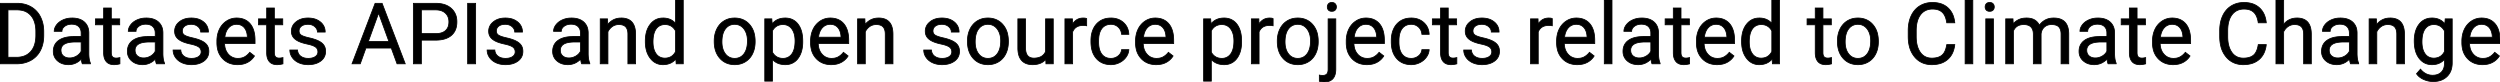 <svg width="2937.891" height="96.338" viewBox="0 0 2937.891 96.338" xmlns="http://www.w3.org/2000/svg"><g id="svgGroup" stroke-linecap="round" fill-rule="evenodd" font-size="9pt" stroke="#000" stroke-width="0.25mm" fill="#000" style="stroke:#000;stroke-width:0.25mm;fill:#000"><path d="M 2357.031 22.168 L 2365.576 22.168 L 2365.82 28.027 A 19.044 19.044 0 0 1 2379.385 21.273 A 26.654 26.654 0 0 1 2381.494 21.191 A 22.319 22.319 0 0 1 2387.169 21.863 A 13.826 13.826 0 0 1 2396.582 29.688 A 20.014 20.014 0 0 1 2403.442 23.535 Q 2407.666 21.191 2413.428 21.191 Q 2427.371 21.191 2430.318 33.035 A 29.163 29.163 0 0 1 2431.104 39.6 L 2431.104 75 L 2422.07 75 L 2422.07 40.137 A 19.793 19.793 0 0 0 2421.842 37.025 Q 2421.581 35.385 2421.019 34.076 A 8.421 8.421 0 0 0 2419.482 31.665 Q 2416.895 28.857 2410.791 28.857 A 13.838 13.838 0 0 0 2406.734 29.427 A 11.197 11.197 0 0 0 2402.441 31.86 A 11.581 11.581 0 0 0 2398.952 37.819 A 15.669 15.669 0 0 0 2398.584 39.941 L 2398.584 75 L 2389.502 75 L 2389.502 40.381 Q 2389.502 31.284 2382.473 29.368 A 16.188 16.188 0 0 0 2378.223 28.857 A 16.001 16.001 0 0 0 2373.385 29.542 Q 2368.588 31.059 2366.285 35.938 A 16.21 16.21 0 0 0 2366.064 36.426 L 2366.064 75 L 2357.031 75 L 2357.031 22.168 Z M 2287.744 52.441 L 2297.168 52.441 A 33.516 33.516 0 0 1 2295.379 60.176 A 23.323 23.323 0 0 1 2288.843 69.849 A 23.964 23.964 0 0 1 2278.359 75.097 Q 2274.735 75.949 2270.489 75.976 A 43.766 43.766 0 0 1 2270.215 75.977 A 28.37 28.37 0 0 1 2260.558 74.398 A 24.377 24.377 0 0 1 2250.024 66.943 A 30.992 30.992 0 0 1 2243.783 54.459 Q 2242.601 49.822 2242.453 44.353 A 58.464 58.464 0 0 1 2242.432 42.773 L 2242.432 35.938 A 47.233 47.233 0 0 1 2243.209 27.171 A 35.875 35.875 0 0 1 2245.972 18.506 A 28.212 28.212 0 0 1 2251.032 11 A 25.109 25.109 0 0 1 2256.006 6.958 A 26.83 26.83 0 0 1 2267.405 3.122 A 33.631 33.631 0 0 1 2271.045 2.93 A 32.911 32.911 0 0 1 2278.89 3.814 A 22.95 22.95 0 0 1 2289.209 9.253 A 24.003 24.003 0 0 1 2295.816 19.943 A 34.289 34.289 0 0 1 2297.168 26.758 L 2287.744 26.758 Q 2286.979 21.435 2285.094 17.952 A 13.588 13.588 0 0 0 2282.446 14.453 A 13.407 13.407 0 0 0 2276.832 11.374 Q 2274.754 10.787 2272.273 10.672 A 26.621 26.621 0 0 0 2271.045 10.645 A 19.477 19.477 0 0 0 2264.618 11.658 A 16.253 16.253 0 0 0 2256.958 17.285 Q 2251.855 23.926 2251.855 36.182 L 2251.855 43.066 Q 2251.855 51.672 2254.529 57.659 A 22.422 22.422 0 0 0 2256.689 61.475 A 15.335 15.335 0 0 0 2267.783 68.168 A 20.16 20.16 0 0 0 2270.215 68.311 A 27.742 27.742 0 0 0 2274.742 67.965 Q 2277.181 67.561 2279.134 66.685 A 12.836 12.836 0 0 0 2282.202 64.771 A 12.529 12.529 0 0 0 2285.035 61.204 Q 2286.852 57.904 2287.691 52.774 A 43.507 43.507 0 0 0 2287.744 52.441 Z M 2653.809 52.441 L 2663.232 52.441 A 33.516 33.516 0 0 1 2661.444 60.176 A 23.323 23.323 0 0 1 2654.907 69.849 A 23.964 23.964 0 0 1 2644.423 75.097 Q 2640.8 75.949 2636.554 75.976 A 43.766 43.766 0 0 1 2636.279 75.977 A 28.37 28.37 0 0 1 2626.623 74.398 A 24.377 24.377 0 0 1 2616.089 66.943 A 30.992 30.992 0 0 1 2609.847 54.459 Q 2608.665 49.822 2608.517 44.353 A 58.464 58.464 0 0 1 2608.496 42.773 L 2608.496 35.938 A 47.233 47.233 0 0 1 2609.274 27.171 A 35.875 35.875 0 0 1 2612.036 18.506 A 28.212 28.212 0 0 1 2617.096 11 A 25.109 25.109 0 0 1 2622.07 6.958 A 26.83 26.83 0 0 1 2633.469 3.122 A 33.631 33.631 0 0 1 2637.109 2.93 A 32.911 32.911 0 0 1 2644.955 3.814 A 22.95 22.95 0 0 1 2655.273 9.253 A 24.003 24.003 0 0 1 2661.88 19.943 A 34.289 34.289 0 0 1 2663.232 26.758 L 2653.809 26.758 Q 2653.044 21.435 2651.158 17.952 A 13.588 13.588 0 0 0 2648.511 14.453 A 13.407 13.407 0 0 0 2642.897 11.374 Q 2640.818 10.787 2638.337 10.672 A 26.621 26.621 0 0 0 2637.109 10.645 A 19.477 19.477 0 0 0 2630.683 11.658 A 16.253 16.253 0 0 0 2623.022 17.285 Q 2617.92 23.926 2617.92 36.182 L 2617.92 43.066 Q 2617.92 51.672 2620.593 57.659 A 22.422 22.422 0 0 0 2622.754 61.475 A 15.335 15.335 0 0 0 2633.848 68.168 A 20.16 20.16 0 0 0 2636.279 68.311 A 27.742 27.742 0 0 0 2640.807 67.965 Q 2643.245 67.561 2645.198 66.685 A 12.836 12.836 0 0 0 2648.267 64.771 A 12.529 12.529 0 0 0 2651.1 61.204 Q 2652.917 57.904 2653.756 52.774 A 43.507 43.507 0 0 0 2653.809 52.441 Z M 2683.643 0 L 2683.643 28.564 Q 2689.648 21.191 2699.268 21.191 A 21.166 21.166 0 0 1 2706.306 22.264 Q 2716.051 25.694 2716.162 40.088 L 2716.162 75 L 2707.129 75 L 2707.129 40.039 Q 2707.08 34.326 2704.517 31.592 Q 2702.449 29.386 2698.522 28.96 A 18.441 18.441 0 0 0 2696.533 28.857 A 13.921 13.921 0 0 0 2691.929 29.599 A 12.481 12.481 0 0 0 2688.818 31.201 A 15.915 15.915 0 0 0 2683.643 37.354 L 2683.643 75 L 2674.609 75 L 2674.609 0 L 2683.643 0 Z M 2873.047 28.027 L 2873.486 22.168 L 2881.738 22.168 L 2881.738 73.73 A 27.894 27.894 0 0 1 2880.953 80.539 A 19.315 19.315 0 0 1 2875.659 89.893 Q 2869.58 95.801 2859.326 95.801 Q 2853.613 95.801 2848.145 93.359 A 22.254 22.254 0 0 1 2843.586 90.674 A 17.364 17.364 0 0 1 2839.795 86.67 L 2844.482 81.25 A 20.991 20.991 0 0 0 2849.31 85.694 A 16.819 16.819 0 0 0 2858.691 88.428 A 18.83 18.83 0 0 0 2862.88 87.989 Q 2865.862 87.309 2868.019 85.574 A 11.523 11.523 0 0 0 2868.97 84.717 A 12.109 12.109 0 0 0 2872.048 79.243 Q 2872.656 77.005 2872.656 74.268 L 2872.656 69.727 A 17.785 17.785 0 0 1 2860.967 75.792 A 25.326 25.326 0 0 1 2857.861 75.977 Q 2848.584 75.977 2842.847 68.506 A 25.734 25.734 0 0 1 2838.589 59.839 Q 2837.572 56.299 2837.254 52.099 A 52.428 52.428 0 0 1 2837.109 48.145 A 43.443 43.443 0 0 1 2837.784 40.249 Q 2839.073 33.282 2842.822 28.491 A 18.074 18.074 0 0 1 2855.942 21.279 A 22.866 22.866 0 0 1 2857.959 21.191 A 21.899 21.899 0 0 1 2864.613 22.153 A 17.217 17.217 0 0 1 2873.047 28.027 Z M 244.922 37.695 L 235.84 37.695 Q 235.84 33.984 232.69 31.299 Q 229.541 28.613 224.756 28.613 A 18.294 18.294 0 0 0 221.751 28.845 Q 220.153 29.111 218.863 29.684 A 8.839 8.839 0 0 0 217.041 30.762 A 7.251 7.251 0 0 0 215.096 32.969 Q 214.284 34.427 214.259 36.258 A 8.552 8.552 0 0 0 214.258 36.377 A 6.531 6.531 0 0 0 214.592 38.52 A 5.329 5.329 0 0 0 216.846 41.309 A 12.15 12.15 0 0 0 218.515 42.18 Q 220.339 42.98 223.18 43.744 A 73.127 73.127 0 0 0 226.196 44.482 A 70.196 70.196 0 0 1 230.726 45.646 Q 234.468 46.751 237.158 48.096 Q 241.357 50.195 243.384 53.149 A 11.381 11.381 0 0 1 245.187 57.673 A 15.424 15.424 0 0 1 245.41 60.352 A 14.224 14.224 0 0 1 244.168 66.367 Q 242.758 69.432 239.746 71.704 Q 234.386 75.747 226.009 75.964 A 37.071 37.071 0 0 1 225.049 75.977 A 30.507 30.507 0 0 1 219.111 75.424 A 23.595 23.595 0 0 1 213.818 73.73 A 19.676 19.676 0 0 1 208.997 70.64 A 17.116 17.116 0 0 1 206.177 67.456 A 15.123 15.123 0 0 1 203.418 58.74 L 212.451 58.74 A 10.358 10.358 0 0 0 213.268 62.354 A 9.193 9.193 0 0 0 216.089 65.942 A 11.912 11.912 0 0 0 220.558 68.085 Q 222.592 68.604 225.049 68.604 A 20.695 20.695 0 0 0 228.334 68.358 Q 230.129 68.069 231.591 67.44 A 10.452 10.452 0 0 0 233.276 66.528 A 7.656 7.656 0 0 0 235.104 64.857 A 6.156 6.156 0 0 0 236.377 60.986 A 7.761 7.761 0 0 0 235.973 58.422 A 6.452 6.452 0 0 0 233.618 55.298 A 11.672 11.672 0 0 0 231.742 54.202 Q 229.644 53.2 226.366 52.36 A 59.907 59.907 0 0 0 223.999 51.807 Q 219.497 50.845 216.214 49.632 A 29.103 29.103 0 0 1 213.11 48.291 A 20.571 20.571 0 0 1 210.384 46.643 Q 208.928 45.59 207.896 44.38 A 11.305 11.305 0 0 1 207.153 43.408 A 11.071 11.071 0 0 1 205.345 38.556 A 14.346 14.346 0 0 1 205.225 36.67 A 13.405 13.405 0 0 1 209.659 26.617 A 18.819 18.819 0 0 1 210.718 25.684 Q 216.211 21.191 224.756 21.191 A 28.433 28.433 0 0 1 231.017 21.844 A 19.527 19.527 0 0 1 239.331 25.83 A 15.379 15.379 0 0 1 243.524 31.116 A 15.243 15.243 0 0 1 244.922 37.695 Z M 382.129 37.695 L 373.047 37.695 Q 373.047 33.984 369.897 31.299 Q 366.748 28.613 361.963 28.613 A 18.294 18.294 0 0 0 358.958 28.845 Q 357.36 29.111 356.07 29.684 A 8.839 8.839 0 0 0 354.248 30.762 A 7.251 7.251 0 0 0 352.303 32.969 Q 351.491 34.427 351.466 36.258 A 8.552 8.552 0 0 0 351.465 36.377 A 6.531 6.531 0 0 0 351.799 38.52 A 5.329 5.329 0 0 0 354.053 41.309 A 12.15 12.15 0 0 0 355.722 42.18 Q 357.546 42.98 360.387 43.744 A 73.127 73.127 0 0 0 363.403 44.482 A 70.196 70.196 0 0 1 367.933 45.646 Q 371.675 46.751 374.365 48.096 Q 378.564 50.195 380.591 53.149 A 11.381 11.381 0 0 1 382.394 57.673 A 15.424 15.424 0 0 1 382.617 60.352 A 14.224 14.224 0 0 1 381.375 66.367 Q 379.965 69.432 376.953 71.704 Q 371.593 75.747 363.217 75.964 A 37.071 37.071 0 0 1 362.256 75.977 A 30.507 30.507 0 0 1 356.318 75.424 A 23.595 23.595 0 0 1 351.025 73.73 A 19.676 19.676 0 0 1 346.204 70.64 A 17.116 17.116 0 0 1 343.384 67.456 A 15.123 15.123 0 0 1 340.625 58.74 L 349.658 58.74 A 10.358 10.358 0 0 0 350.475 62.354 A 9.193 9.193 0 0 0 353.296 65.942 A 11.912 11.912 0 0 0 357.765 68.085 Q 359.799 68.604 362.256 68.604 A 20.695 20.695 0 0 0 365.541 68.358 Q 367.336 68.069 368.798 67.44 A 10.452 10.452 0 0 0 370.483 66.528 A 7.656 7.656 0 0 0 372.312 64.857 A 6.156 6.156 0 0 0 373.584 60.986 A 7.761 7.761 0 0 0 373.18 58.422 A 6.452 6.452 0 0 0 370.825 55.298 A 11.672 11.672 0 0 0 368.949 54.202 Q 366.851 53.2 363.573 52.36 A 59.907 59.907 0 0 0 361.206 51.807 Q 356.704 50.845 353.421 49.632 A 29.103 29.103 0 0 1 350.317 48.291 A 20.571 20.571 0 0 1 347.591 46.643 Q 346.135 45.59 345.103 44.38 A 11.305 11.305 0 0 1 344.36 43.408 A 11.071 11.071 0 0 1 342.552 38.556 A 14.346 14.346 0 0 1 342.432 36.67 A 13.405 13.405 0 0 1 346.866 26.617 A 18.819 18.819 0 0 1 347.925 25.684 Q 353.418 21.191 361.963 21.191 A 28.433 28.433 0 0 1 368.224 21.844 A 19.527 19.527 0 0 1 376.538 25.83 A 15.379 15.379 0 0 1 380.731 31.116 A 15.243 15.243 0 0 1 382.129 37.695 Z M 613.965 37.695 L 604.883 37.695 Q 604.883 33.984 601.733 31.299 Q 598.584 28.613 593.799 28.613 A 18.294 18.294 0 0 0 590.794 28.845 Q 589.196 29.111 587.906 29.684 A 8.839 8.839 0 0 0 586.084 30.762 A 7.251 7.251 0 0 0 584.139 32.969 Q 583.327 34.427 583.302 36.258 A 8.552 8.552 0 0 0 583.301 36.377 A 6.531 6.531 0 0 0 583.635 38.52 A 5.329 5.329 0 0 0 585.889 41.309 A 12.15 12.15 0 0 0 587.558 42.18 Q 589.382 42.98 592.222 43.744 A 73.127 73.127 0 0 0 595.239 44.482 A 70.196 70.196 0 0 1 599.769 45.646 Q 603.511 46.751 606.201 48.096 Q 610.4 50.195 612.427 53.149 A 11.381 11.381 0 0 1 614.23 57.673 A 15.424 15.424 0 0 1 614.453 60.352 A 14.224 14.224 0 0 1 613.211 66.367 Q 611.801 69.432 608.789 71.704 Q 603.429 75.747 595.052 75.964 A 37.071 37.071 0 0 1 594.092 75.977 A 30.507 30.507 0 0 1 588.154 75.424 A 23.595 23.595 0 0 1 582.861 73.73 A 19.676 19.676 0 0 1 578.04 70.64 A 17.116 17.116 0 0 1 575.22 67.456 A 15.123 15.123 0 0 1 572.461 58.74 L 581.494 58.74 A 10.358 10.358 0 0 0 582.311 62.354 A 9.193 9.193 0 0 0 585.132 65.942 A 11.912 11.912 0 0 0 589.601 68.085 Q 591.635 68.604 594.092 68.604 A 20.695 20.695 0 0 0 597.377 68.358 Q 599.172 68.069 600.634 67.44 A 10.452 10.452 0 0 0 602.319 66.528 A 7.656 7.656 0 0 0 604.147 64.857 A 6.156 6.156 0 0 0 605.42 60.986 A 7.761 7.761 0 0 0 605.016 58.422 A 6.452 6.452 0 0 0 602.661 55.298 A 11.672 11.672 0 0 0 600.785 54.202 Q 598.687 53.2 595.409 52.36 A 59.907 59.907 0 0 0 593.042 51.807 Q 588.54 50.845 585.257 49.632 A 29.103 29.103 0 0 1 582.153 48.291 A 20.571 20.571 0 0 1 579.427 46.643 Q 577.971 45.59 576.939 44.38 A 11.305 11.305 0 0 1 576.196 43.408 A 11.071 11.071 0 0 1 574.388 38.556 A 14.346 14.346 0 0 1 574.268 36.67 A 13.405 13.405 0 0 1 578.702 26.617 A 18.819 18.819 0 0 1 579.761 25.684 Q 585.254 21.191 593.799 21.191 A 28.433 28.433 0 0 1 600.06 21.844 A 19.527 19.527 0 0 1 608.374 25.83 A 15.379 15.379 0 0 1 612.567 31.116 A 15.243 15.243 0 0 1 613.965 37.695 Z M 1127.051 37.695 L 1117.969 37.695 Q 1117.969 33.984 1114.819 31.299 Q 1111.67 28.613 1106.885 28.613 A 18.294 18.294 0 0 0 1103.88 28.845 Q 1102.282 29.111 1100.992 29.684 A 8.839 8.839 0 0 0 1099.17 30.762 A 7.251 7.251 0 0 0 1097.225 32.969 Q 1096.413 34.427 1096.388 36.258 A 8.552 8.552 0 0 0 1096.387 36.377 A 6.531 6.531 0 0 0 1096.721 38.52 A 5.329 5.329 0 0 0 1098.975 41.309 A 12.15 12.15 0 0 0 1100.644 42.18 Q 1102.468 42.98 1105.308 43.744 A 73.127 73.127 0 0 0 1108.325 44.482 A 70.196 70.196 0 0 1 1112.855 45.646 Q 1116.597 46.751 1119.287 48.096 Q 1123.486 50.195 1125.513 53.149 A 11.381 11.381 0 0 1 1127.316 57.673 A 15.424 15.424 0 0 1 1127.539 60.352 A 14.224 14.224 0 0 1 1126.297 66.367 Q 1124.887 69.432 1121.875 71.704 Q 1116.515 75.747 1108.138 75.964 A 37.071 37.071 0 0 1 1107.178 75.977 A 30.507 30.507 0 0 1 1101.24 75.424 A 23.595 23.595 0 0 1 1095.947 73.73 A 19.676 19.676 0 0 1 1091.126 70.64 A 17.116 17.116 0 0 1 1088.306 67.456 A 15.123 15.123 0 0 1 1085.547 58.74 L 1094.58 58.74 A 10.358 10.358 0 0 0 1095.397 62.354 A 9.193 9.193 0 0 0 1098.218 65.942 A 11.912 11.912 0 0 0 1102.687 68.085 Q 1104.721 68.604 1107.178 68.604 A 20.695 20.695 0 0 0 1110.463 68.358 Q 1112.258 68.069 1113.72 67.44 A 10.452 10.452 0 0 0 1115.405 66.528 A 7.656 7.656 0 0 0 1117.233 64.857 A 6.156 6.156 0 0 0 1118.506 60.986 A 7.761 7.761 0 0 0 1118.102 58.422 A 6.452 6.452 0 0 0 1115.747 55.298 A 11.672 11.672 0 0 0 1113.871 54.202 Q 1111.773 53.2 1108.495 52.36 A 59.907 59.907 0 0 0 1106.128 51.807 Q 1101.626 50.845 1098.343 49.632 A 29.103 29.103 0 0 1 1095.239 48.291 A 20.571 20.571 0 0 1 1092.513 46.643 Q 1091.057 45.59 1090.025 44.38 A 11.305 11.305 0 0 1 1089.282 43.408 A 11.071 11.071 0 0 1 1087.474 38.556 A 14.346 14.346 0 0 1 1087.354 36.67 A 13.405 13.405 0 0 1 1091.788 26.617 A 18.819 18.819 0 0 1 1092.847 25.684 Q 1098.34 21.191 1106.885 21.191 A 28.433 28.433 0 0 1 1113.146 21.844 A 19.527 19.527 0 0 1 1121.46 25.83 A 15.379 15.379 0 0 1 1125.653 31.116 A 15.243 15.243 0 0 1 1127.051 37.695 Z M 1761.621 37.695 L 1752.539 37.695 Q 1752.539 33.984 1749.39 31.299 Q 1746.24 28.613 1741.455 28.613 A 18.294 18.294 0 0 0 1738.45 28.845 Q 1736.853 29.111 1735.562 29.684 A 8.839 8.839 0 0 0 1733.74 30.762 A 7.251 7.251 0 0 0 1731.795 32.969 Q 1730.983 34.427 1730.958 36.258 A 8.552 8.552 0 0 0 1730.957 36.377 A 6.531 6.531 0 0 0 1731.291 38.52 A 5.329 5.329 0 0 0 1733.545 41.309 A 12.15 12.15 0 0 0 1735.214 42.18 Q 1737.038 42.98 1739.879 43.744 A 73.127 73.127 0 0 0 1742.896 44.482 A 70.196 70.196 0 0 1 1747.425 45.646 Q 1751.167 46.751 1753.857 48.096 Q 1758.057 50.195 1760.083 53.149 A 11.381 11.381 0 0 1 1761.886 57.673 A 15.424 15.424 0 0 1 1762.109 60.352 A 14.224 14.224 0 0 1 1760.867 66.367 Q 1759.457 69.432 1756.445 71.704 Q 1751.085 75.747 1742.709 75.964 A 37.071 37.071 0 0 1 1741.748 75.977 A 30.507 30.507 0 0 1 1735.81 75.424 A 23.595 23.595 0 0 1 1730.518 73.73 A 19.676 19.676 0 0 1 1725.696 70.64 A 17.116 17.116 0 0 1 1722.876 67.456 A 15.123 15.123 0 0 1 1720.117 58.74 L 1729.15 58.74 A 10.358 10.358 0 0 0 1729.967 62.354 A 9.193 9.193 0 0 0 1732.788 65.942 A 11.912 11.912 0 0 0 1737.257 68.085 Q 1739.291 68.604 1741.748 68.604 A 20.695 20.695 0 0 0 1745.033 68.358 Q 1746.828 68.069 1748.29 67.44 A 10.452 10.452 0 0 0 1749.976 66.528 A 7.656 7.656 0 0 0 1751.804 64.857 A 6.156 6.156 0 0 0 1753.076 60.986 A 7.761 7.761 0 0 0 1752.672 58.422 A 6.452 6.452 0 0 0 1750.317 55.298 A 11.672 11.672 0 0 0 1748.441 54.202 Q 1746.343 53.2 1743.066 52.36 A 59.907 59.907 0 0 0 1740.698 51.807 Q 1736.196 50.845 1732.914 49.632 A 29.103 29.103 0 0 1 1729.81 48.291 A 20.571 20.571 0 0 1 1727.084 46.643 Q 1725.628 45.59 1724.595 44.38 A 11.305 11.305 0 0 1 1723.853 43.408 A 11.071 11.071 0 0 1 1722.044 38.556 A 14.346 14.346 0 0 1 1721.924 36.67 A 13.405 13.405 0 0 1 1726.358 26.617 A 18.819 18.819 0 0 1 1727.417 25.684 Q 1732.91 21.191 1741.455 21.191 A 28.433 28.433 0 0 1 1747.716 21.844 A 19.527 19.527 0 0 1 1756.03 25.83 A 15.379 15.379 0 0 1 1760.223 31.116 A 15.243 15.243 0 0 1 1761.621 37.695 Z M 705.371 22.168 L 713.916 22.168 L 714.209 28.809 A 20.007 20.007 0 0 1 721.13 23.126 Q 724.984 21.252 729.723 21.193 A 24.818 24.818 0 0 1 730.029 21.191 A 21.166 21.166 0 0 1 737.068 22.264 Q 746.812 25.694 746.924 40.088 L 746.924 75 L 737.891 75 L 737.891 40.039 Q 737.842 34.326 735.278 31.592 Q 733.211 29.386 729.284 28.96 A 18.441 18.441 0 0 0 727.295 28.857 A 13.921 13.921 0 0 0 722.691 29.599 A 12.481 12.481 0 0 0 719.58 31.201 A 15.915 15.915 0 0 0 714.404 37.354 L 714.404 75 L 705.371 75 L 705.371 22.168 Z M 1007.813 22.168 L 1016.357 22.168 L 1016.65 28.809 A 20.007 20.007 0 0 1 1023.571 23.126 Q 1027.425 21.252 1032.164 21.193 A 24.818 24.818 0 0 1 1032.471 21.191 A 21.166 21.166 0 0 1 1039.51 22.264 Q 1049.254 25.694 1049.365 40.088 L 1049.365 75 L 1040.332 75 L 1040.332 40.039 Q 1040.283 34.326 1037.72 31.592 Q 1035.652 29.386 1031.726 28.96 A 18.441 18.441 0 0 0 1029.736 28.857 A 13.921 13.921 0 0 0 1025.132 29.599 A 12.481 12.481 0 0 0 1022.021 31.201 A 15.915 15.915 0 0 0 1016.846 37.354 L 1016.846 75 L 1007.813 75 L 1007.813 22.168 Z M 2784.082 22.168 L 2792.627 22.168 L 2792.92 28.809 A 20.007 20.007 0 0 1 2799.841 23.126 Q 2803.695 21.252 2808.434 21.193 A 24.818 24.818 0 0 1 2808.74 21.191 A 21.166 21.166 0 0 1 2815.779 22.264 Q 2825.523 25.694 2825.635 40.088 L 2825.635 75 L 2816.602 75 L 2816.602 40.039 Q 2816.553 34.326 2813.989 31.592 Q 2811.921 29.386 2807.995 28.96 A 18.441 18.441 0 0 0 2806.006 28.857 A 13.921 13.921 0 0 0 2801.402 29.599 A 12.481 12.481 0 0 0 2798.291 31.201 A 15.915 15.915 0 0 0 2793.115 37.354 L 2793.115 75 L 2784.082 75 L 2784.082 22.168 Z M 1229.15 75 L 1228.955 69.775 Q 1223.737 75.911 1213.69 75.976 A 33.325 33.325 0 0 1 1213.477 75.977 A 23.183 23.183 0 0 1 1208.367 75.448 Q 1203.579 74.366 1200.61 71.069 A 15.666 15.666 0 0 1 1197.465 65.544 Q 1196.665 63.189 1196.349 60.312 A 36.21 36.21 0 0 1 1196.143 56.543 L 1196.143 22.168 L 1205.176 22.168 L 1205.176 56.299 Q 1205.176 68.311 1214.941 68.311 A 21.414 21.414 0 0 0 1219.951 67.766 Q 1226.201 66.261 1228.711 60.596 L 1228.711 22.168 L 1237.744 22.168 L 1237.744 75 L 1229.15 75 Z M 1318.018 58.35 L 1326.563 58.35 A 15.912 15.912 0 0 1 1324.35 65.569 A 19.691 19.691 0 0 1 1323.438 66.992 A 20.315 20.315 0 0 1 1316.668 73.042 A 24.099 24.099 0 0 1 1315.747 73.535 Q 1310.938 75.977 1305.566 75.977 A 26.07 26.07 0 0 1 1297.819 74.88 A 20.435 20.435 0 0 1 1288.403 68.774 A 24.12 24.12 0 0 1 1283.251 58.996 Q 1282.031 54.541 1282.031 49.072 L 1282.031 47.559 Q 1282.031 39.844 1284.863 33.838 A 22.311 22.311 0 0 1 1289.747 27.013 A 21.018 21.018 0 0 1 1292.993 24.512 A 21.588 21.588 0 0 1 1301.397 21.484 A 28.104 28.104 0 0 1 1305.518 21.191 A 24.397 24.397 0 0 1 1312.719 22.21 A 19.847 19.847 0 0 1 1320.288 26.514 Q 1326.172 31.836 1326.563 40.332 L 1318.018 40.332 A 13.548 13.548 0 0 0 1316.882 35.729 A 12.08 12.08 0 0 0 1314.136 31.909 A 11.973 11.973 0 0 0 1306.034 28.622 A 15.573 15.573 0 0 0 1305.518 28.613 A 15.269 15.269 0 0 0 1300.835 29.296 A 12.007 12.007 0 0 0 1294.849 33.569 Q 1291.064 38.525 1291.064 47.9 L 1291.064 49.609 Q 1291.064 55.7 1292.737 59.922 A 15.655 15.655 0 0 0 1294.824 63.672 A 12.226 12.226 0 0 0 1303.565 68.495 A 17.897 17.897 0 0 0 1305.566 68.604 Q 1310.4 68.604 1314.014 65.674 A 11.194 11.194 0 0 0 1316.726 62.549 A 10.151 10.151 0 0 0 1318.018 58.35 Z M 1670.947 58.35 L 1679.492 58.35 A 15.912 15.912 0 0 1 1677.28 65.569 A 19.691 19.691 0 0 1 1676.367 66.992 A 20.315 20.315 0 0 1 1669.598 73.042 A 24.099 24.099 0 0 1 1668.677 73.535 Q 1663.867 75.977 1658.496 75.977 A 26.07 26.07 0 0 1 1650.749 74.88 A 20.435 20.435 0 0 1 1641.333 68.774 A 24.12 24.12 0 0 1 1636.181 58.996 Q 1634.961 54.541 1634.961 49.072 L 1634.961 47.559 Q 1634.961 39.844 1637.793 33.838 A 22.311 22.311 0 0 1 1642.677 27.013 A 21.018 21.018 0 0 1 1645.923 24.512 A 21.588 21.588 0 0 1 1654.326 21.484 A 28.104 28.104 0 0 1 1658.447 21.191 A 24.397 24.397 0 0 1 1665.648 22.21 A 19.847 19.847 0 0 1 1673.218 26.514 Q 1679.102 31.836 1679.492 40.332 L 1670.947 40.332 A 13.548 13.548 0 0 0 1669.812 35.729 A 12.08 12.08 0 0 0 1667.065 31.909 A 11.973 11.973 0 0 0 1658.964 28.622 A 15.573 15.573 0 0 0 1658.447 28.613 A 15.269 15.269 0 0 0 1653.764 29.296 A 12.007 12.007 0 0 0 1647.778 33.569 Q 1643.994 38.525 1643.994 47.9 L 1643.994 49.609 Q 1643.994 55.7 1645.667 59.922 A 15.655 15.655 0 0 0 1647.754 63.672 A 12.226 12.226 0 0 0 1656.494 68.495 A 17.897 17.897 0 0 0 1658.496 68.604 Q 1663.33 68.604 1666.943 65.674 A 11.194 11.194 0 0 0 1669.655 62.549 A 10.151 10.151 0 0 0 1670.947 58.35 Z M 466.602 75 L 459.814 56.445 L 430.029 56.445 L 423.34 75 L 413.672 75 L 440.82 3.906 L 449.023 3.906 L 476.221 75 L 466.602 75 Z M 106.25 75 L 96.777 75 Q 95.996 73.438 95.508 69.434 A 21.481 21.481 0 0 1 88.599 74.341 A 20.155 20.155 0 0 1 80.469 75.977 A 22.593 22.593 0 0 1 74.588 75.248 A 16.988 16.988 0 0 1 67.651 71.558 A 14.202 14.202 0 0 1 62.667 61.217 A 17.812 17.812 0 0 1 62.646 60.352 A 17.307 17.307 0 0 1 63.585 54.521 A 14.557 14.557 0 0 1 68.921 47.534 Q 75.195 42.969 86.572 42.969 L 95.361 42.969 L 95.361 38.818 A 12.803 12.803 0 0 0 94.964 35.541 A 9.196 9.196 0 0 0 92.529 31.274 Q 89.697 28.467 84.18 28.467 A 15.837 15.837 0 0 0 80.379 28.901 A 11.865 11.865 0 0 0 76.074 30.908 A 9.506 9.506 0 0 0 74.245 32.664 A 6.582 6.582 0 0 0 72.803 36.816 L 63.721 36.816 A 11.565 11.565 0 0 1 65.109 31.387 A 15.652 15.652 0 0 1 66.528 29.175 A 18.11 18.11 0 0 1 71.598 24.67 A 22.807 22.807 0 0 1 74.146 23.34 A 24.987 24.987 0 0 1 82.764 21.255 A 29.659 29.659 0 0 1 84.717 21.191 A 29.439 29.439 0 0 1 90.466 21.719 Q 95.607 22.743 99.023 25.757 A 15.51 15.51 0 0 1 104.061 34.935 A 22.2 22.2 0 0 1 104.395 38.33 L 104.395 62.646 A 46.423 46.423 0 0 0 104.594 67.1 Q 105.003 71.332 106.25 74.219 L 106.25 75 Z M 193.311 75 L 183.838 75 Q 183.057 73.438 182.568 69.434 A 21.481 21.481 0 0 1 175.659 74.341 A 20.155 20.155 0 0 1 167.529 75.977 A 22.593 22.593 0 0 1 161.648 75.248 A 16.988 16.988 0 0 1 154.712 71.558 A 14.202 14.202 0 0 1 149.728 61.217 A 17.812 17.812 0 0 1 149.707 60.352 A 17.307 17.307 0 0 1 150.645 54.521 A 14.557 14.557 0 0 1 155.981 47.534 Q 162.256 42.969 173.633 42.969 L 182.422 42.969 L 182.422 38.818 A 12.803 12.803 0 0 0 182.025 35.541 A 9.196 9.196 0 0 0 179.59 31.274 Q 176.758 28.467 171.24 28.467 A 15.837 15.837 0 0 0 167.44 28.901 A 11.865 11.865 0 0 0 163.135 30.908 A 9.506 9.506 0 0 0 161.306 32.664 A 6.582 6.582 0 0 0 159.863 36.816 L 150.781 36.816 A 11.565 11.565 0 0 1 152.169 31.387 A 15.652 15.652 0 0 1 153.589 29.175 A 18.11 18.11 0 0 1 158.659 24.67 A 22.807 22.807 0 0 1 161.206 23.34 A 24.987 24.987 0 0 1 169.825 21.255 A 29.659 29.659 0 0 1 171.777 21.191 A 29.439 29.439 0 0 1 177.527 21.719 Q 182.667 22.743 186.084 25.757 A 15.51 15.51 0 0 1 191.121 34.935 A 22.2 22.2 0 0 1 191.455 38.33 L 191.455 62.646 A 46.423 46.423 0 0 0 191.655 67.1 Q 192.064 71.332 193.311 74.219 L 193.311 75 Z M 693.066 75 L 683.594 75 Q 682.813 73.438 682.324 69.434 A 21.481 21.481 0 0 1 675.415 74.341 A 20.155 20.155 0 0 1 667.285 75.977 A 22.593 22.593 0 0 1 661.404 75.248 A 16.988 16.988 0 0 1 654.468 71.558 A 14.202 14.202 0 0 1 649.484 61.217 A 17.812 17.812 0 0 1 649.463 60.352 A 17.307 17.307 0 0 1 650.401 54.521 A 14.557 14.557 0 0 1 655.737 47.534 Q 662.012 42.969 673.389 42.969 L 682.178 42.969 L 682.178 38.818 A 12.803 12.803 0 0 0 681.781 35.541 A 9.196 9.196 0 0 0 679.346 31.274 Q 676.514 28.467 670.996 28.467 A 15.837 15.837 0 0 0 667.196 28.901 A 11.865 11.865 0 0 0 662.891 30.908 A 9.506 9.506 0 0 0 661.062 32.664 A 6.582 6.582 0 0 0 659.619 36.816 L 650.537 36.816 A 11.565 11.565 0 0 1 651.925 31.387 A 15.652 15.652 0 0 1 653.345 29.175 A 18.11 18.11 0 0 1 658.415 24.67 A 22.807 22.807 0 0 1 660.962 23.34 A 24.987 24.987 0 0 1 669.581 21.255 A 29.659 29.659 0 0 1 671.533 21.191 A 29.439 29.439 0 0 1 677.283 21.719 Q 682.423 22.743 685.84 25.757 A 15.51 15.51 0 0 1 690.877 34.935 A 22.2 22.2 0 0 1 691.211 38.33 L 691.211 62.646 A 46.423 46.423 0 0 0 691.411 67.1 Q 691.82 71.332 693.066 74.219 L 693.066 75 Z M 1950.879 75 L 1941.406 75 Q 1940.625 73.438 1940.137 69.434 A 21.481 21.481 0 0 1 1933.228 74.341 A 20.155 20.155 0 0 1 1925.098 75.977 A 22.593 22.593 0 0 1 1919.217 75.248 A 16.988 16.988 0 0 1 1912.28 71.558 A 14.202 14.202 0 0 1 1907.296 61.217 A 17.812 17.812 0 0 1 1907.275 60.352 A 17.307 17.307 0 0 1 1908.214 54.521 A 14.557 14.557 0 0 1 1913.55 47.534 Q 1919.824 42.969 1931.201 42.969 L 1939.99 42.969 L 1939.99 38.818 A 12.803 12.803 0 0 0 1939.593 35.541 A 9.196 9.196 0 0 0 1937.158 31.274 Q 1934.326 28.467 1928.809 28.467 A 15.837 15.837 0 0 0 1925.008 28.901 A 11.865 11.865 0 0 0 1920.703 30.908 A 9.506 9.506 0 0 0 1918.874 32.664 A 6.582 6.582 0 0 0 1917.432 36.816 L 1908.35 36.816 A 11.565 11.565 0 0 1 1909.738 31.387 A 15.652 15.652 0 0 1 1911.157 29.175 A 18.11 18.11 0 0 1 1916.227 24.67 A 22.807 22.807 0 0 1 1918.774 23.34 A 24.987 24.987 0 0 1 1927.393 21.255 A 29.659 29.659 0 0 1 1929.346 21.191 A 29.439 29.439 0 0 1 1935.095 21.719 Q 1940.236 22.743 1943.652 25.757 A 15.51 15.51 0 0 1 1948.69 34.935 A 22.2 22.2 0 0 1 1949.023 38.33 L 1949.023 62.646 A 46.423 46.423 0 0 0 1949.223 67.1 Q 1949.632 71.332 1950.879 74.219 L 1950.879 75 Z M 2486.816 75 L 2477.344 75 Q 2476.563 73.438 2476.074 69.434 A 21.481 21.481 0 0 1 2469.165 74.341 A 20.155 20.155 0 0 1 2461.035 75.977 A 22.593 22.593 0 0 1 2455.154 75.248 A 16.988 16.988 0 0 1 2448.218 71.558 A 14.202 14.202 0 0 1 2443.234 61.217 A 17.812 17.812 0 0 1 2443.213 60.352 A 17.307 17.307 0 0 1 2444.151 54.521 A 14.557 14.557 0 0 1 2449.487 47.534 Q 2455.762 42.969 2467.139 42.969 L 2475.928 42.969 L 2475.928 38.818 A 12.803 12.803 0 0 0 2475.531 35.541 A 9.196 9.196 0 0 0 2473.096 31.274 Q 2470.264 28.467 2464.746 28.467 A 15.837 15.837 0 0 0 2460.946 28.901 A 11.865 11.865 0 0 0 2456.641 30.908 A 9.506 9.506 0 0 0 2454.812 32.664 A 6.582 6.582 0 0 0 2453.369 36.816 L 2444.287 36.816 A 11.565 11.565 0 0 1 2445.675 31.387 A 15.652 15.652 0 0 1 2447.095 29.175 A 18.11 18.11 0 0 1 2452.165 24.67 A 22.807 22.807 0 0 1 2454.712 23.34 A 24.987 24.987 0 0 1 2463.331 21.255 A 29.659 29.659 0 0 1 2465.283 21.191 A 29.439 29.439 0 0 1 2471.033 21.719 Q 2476.173 22.743 2479.59 25.757 A 15.51 15.51 0 0 1 2484.627 34.935 A 22.2 22.2 0 0 1 2484.961 38.33 L 2484.961 62.646 A 46.423 46.423 0 0 0 2485.161 67.1 Q 2485.57 71.332 2486.816 74.219 L 2486.816 75 Z M 2771.777 75 L 2762.305 75 Q 2761.523 73.438 2761.035 69.434 A 21.481 21.481 0 0 1 2754.126 74.341 A 20.155 20.155 0 0 1 2745.996 75.977 A 22.593 22.593 0 0 1 2740.115 75.248 A 16.988 16.988 0 0 1 2733.179 71.558 A 14.202 14.202 0 0 1 2728.195 61.217 A 17.812 17.812 0 0 1 2728.174 60.352 A 17.307 17.307 0 0 1 2729.112 54.521 A 14.557 14.557 0 0 1 2734.448 47.534 Q 2740.723 42.969 2752.1 42.969 L 2760.889 42.969 L 2760.889 38.818 A 12.803 12.803 0 0 0 2760.491 35.541 A 9.196 9.196 0 0 0 2758.057 31.274 Q 2755.225 28.467 2749.707 28.467 A 15.837 15.837 0 0 0 2745.906 28.901 A 11.865 11.865 0 0 0 2741.602 30.908 A 9.506 9.506 0 0 0 2739.773 32.664 A 6.582 6.582 0 0 0 2738.33 36.816 L 2729.248 36.816 A 11.565 11.565 0 0 1 2730.636 31.387 A 15.652 15.652 0 0 1 2732.056 29.175 A 18.11 18.11 0 0 1 2737.126 24.67 A 22.807 22.807 0 0 1 2739.673 23.34 A 24.987 24.987 0 0 1 2748.292 21.255 A 29.659 29.659 0 0 1 2750.244 21.191 A 29.439 29.439 0 0 1 2755.993 21.719 Q 2761.134 22.743 2764.551 25.757 A 15.51 15.51 0 0 1 2769.588 34.935 A 22.2 22.2 0 0 1 2769.922 38.33 L 2769.922 62.646 A 46.423 46.423 0 0 0 2770.122 67.1 Q 2770.531 71.332 2771.777 74.219 L 2771.777 75 Z M 758.35 48.828 L 758.35 48.145 A 41.798 41.798 0 0 1 759.094 40.021 Q 760.42 33.328 764.111 28.589 Q 769.777 21.314 778.891 21.193 A 23.294 23.294 0 0 1 779.199 21.191 A 21.822 21.822 0 0 1 785.843 22.155 A 17.317 17.317 0 0 1 793.896 27.539 L 793.896 0 L 802.93 0 L 802.93 75 L 794.629 75 L 794.189 69.336 Q 788.77 75.977 779.102 75.977 A 17.782 17.782 0 0 1 765.538 70.116 A 23.09 23.09 0 0 1 764.136 68.457 A 26.727 26.727 0 0 1 759.418 58.387 Q 758.35 54.031 758.35 48.828 Z M 2046.631 48.828 L 2046.631 48.145 A 41.798 41.798 0 0 1 2047.375 40.021 Q 2048.701 33.328 2052.393 28.589 Q 2058.059 21.314 2067.172 21.193 A 23.294 23.294 0 0 1 2067.48 21.191 A 21.822 21.822 0 0 1 2074.125 22.155 A 17.317 17.317 0 0 1 2082.178 27.539 L 2082.178 0 L 2091.211 0 L 2091.211 75 L 2082.91 75 L 2082.471 69.336 Q 2077.051 75.977 2067.383 75.977 A 17.782 17.782 0 0 1 2053.82 70.116 A 23.09 23.09 0 0 1 2052.417 68.457 A 26.727 26.727 0 0 1 2047.699 58.387 Q 2046.631 54.031 2046.631 48.828 Z M 943.359 48.34 L 943.359 49.17 A 42.978 42.978 0 0 1 942.647 57.233 Q 941.739 61.985 939.674 65.753 A 23.997 23.997 0 0 1 937.842 68.604 A 17.447 17.447 0 0 1 925.195 75.861 A 22.362 22.362 0 0 1 922.9 75.977 Q 913.281 75.977 907.764 69.873 L 907.764 95.313 L 898.73 95.313 L 898.73 22.168 L 906.982 22.168 L 907.422 28.027 Q 912.939 21.191 922.754 21.191 A 20.317 20.317 0 0 1 929.833 22.376 A 17.739 17.739 0 0 1 937.817 28.369 Q 942.347 34.236 943.175 43.855 A 52.378 52.378 0 0 1 943.359 48.34 Z M 1459.082 48.34 L 1459.082 49.17 A 42.978 42.978 0 0 1 1458.369 57.233 Q 1457.461 61.985 1455.396 65.753 A 23.997 23.997 0 0 1 1453.564 68.604 A 17.447 17.447 0 0 1 1440.918 75.861 A 22.362 22.362 0 0 1 1438.623 75.977 Q 1429.004 75.977 1423.486 69.873 L 1423.486 95.313 L 1414.453 95.313 L 1414.453 22.168 L 1422.705 22.168 L 1423.145 28.027 Q 1428.662 21.191 1438.477 21.191 A 20.317 20.317 0 0 1 1445.556 22.376 A 17.739 17.739 0 0 1 1453.54 28.369 Q 1458.07 34.236 1458.897 43.855 A 52.378 52.378 0 0 1 1459.082 48.34 Z M 254.883 50.049 L 254.883 48.389 A 35.217 35.217 0 0 1 255.73 40.511 A 28.681 28.681 0 0 1 257.886 34.351 A 24.345 24.345 0 0 1 262.857 27.4 A 22.592 22.592 0 0 1 266.284 24.683 A 21.115 21.115 0 0 1 277.979 21.191 A 25.048 25.048 0 0 1 284.791 22.068 A 18.214 18.214 0 0 1 293.994 27.979 Q 299.707 34.766 299.707 47.412 L 299.707 51.172 L 263.916 51.172 A 23.461 23.461 0 0 0 264.706 56.817 A 16.845 16.845 0 0 0 268.481 63.794 A 14.244 14.244 0 0 0 278.86 68.589 A 18.354 18.354 0 0 0 279.59 68.604 A 19.593 19.593 0 0 0 283.236 68.281 Q 285.559 67.841 287.431 66.801 A 12.287 12.287 0 0 0 287.695 66.65 Q 291.016 64.697 293.506 61.475 L 299.023 65.771 A 21.402 21.402 0 0 1 283.471 75.675 A 30.546 30.546 0 0 1 279.102 75.977 A 26.605 26.605 0 0 1 270.755 74.722 A 21.937 21.937 0 0 1 261.621 68.921 A 23.728 23.728 0 0 1 255.574 57.13 A 34.476 34.476 0 0 1 254.883 50.049 Z M 952.539 50.049 L 952.539 48.389 A 35.217 35.217 0 0 1 953.387 40.511 A 28.681 28.681 0 0 1 955.542 34.351 A 24.345 24.345 0 0 1 960.514 27.4 A 22.592 22.592 0 0 1 963.94 24.683 A 21.115 21.115 0 0 1 975.635 21.191 A 25.048 25.048 0 0 1 982.447 22.068 A 18.214 18.214 0 0 1 991.65 27.979 Q 997.363 34.766 997.363 47.412 L 997.363 51.172 L 961.572 51.172 A 23.461 23.461 0 0 0 962.362 56.817 A 16.845 16.845 0 0 0 966.138 63.794 A 14.244 14.244 0 0 0 976.516 68.589 A 18.354 18.354 0 0 0 977.246 68.604 A 19.593 19.593 0 0 0 980.892 68.281 Q 983.215 67.841 985.087 66.801 A 12.287 12.287 0 0 0 985.352 66.65 Q 988.672 64.697 991.162 61.475 L 996.68 65.771 A 21.402 21.402 0 0 1 981.127 75.675 A 30.546 30.546 0 0 1 976.758 75.977 A 26.605 26.605 0 0 1 968.411 74.722 A 21.937 21.937 0 0 1 959.277 68.921 A 23.728 23.728 0 0 1 953.23 57.13 A 34.476 34.476 0 0 1 952.539 50.049 Z M 1334.424 50.049 L 1334.424 48.389 A 35.217 35.217 0 0 1 1335.271 40.511 A 28.681 28.681 0 0 1 1337.427 34.351 A 24.345 24.345 0 0 1 1342.399 27.4 A 22.592 22.592 0 0 1 1345.825 24.683 A 21.115 21.115 0 0 1 1357.52 21.191 A 25.048 25.048 0 0 1 1364.332 22.068 A 18.214 18.214 0 0 1 1373.535 27.979 Q 1379.248 34.766 1379.248 47.412 L 1379.248 51.172 L 1343.457 51.172 A 23.461 23.461 0 0 0 1344.247 56.817 A 16.845 16.845 0 0 0 1348.022 63.794 A 14.244 14.244 0 0 0 1358.401 68.589 A 18.354 18.354 0 0 0 1359.131 68.604 A 19.593 19.593 0 0 0 1362.777 68.281 Q 1365.1 67.841 1366.972 66.801 A 12.287 12.287 0 0 0 1367.236 66.65 Q 1370.557 64.697 1373.047 61.475 L 1378.564 65.771 A 21.402 21.402 0 0 1 1363.012 75.675 A 30.546 30.546 0 0 1 1358.643 75.977 A 26.605 26.605 0 0 1 1350.296 74.722 A 21.937 21.937 0 0 1 1341.162 68.921 A 23.728 23.728 0 0 1 1335.115 57.13 A 34.476 34.476 0 0 1 1334.424 50.049 Z M 1582.031 50.049 L 1582.031 48.389 A 35.217 35.217 0 0 1 1582.879 40.511 A 28.681 28.681 0 0 1 1585.034 34.351 A 24.345 24.345 0 0 1 1590.006 27.4 A 22.592 22.592 0 0 1 1593.433 24.683 A 21.115 21.115 0 0 1 1605.127 21.191 A 25.048 25.048 0 0 1 1611.939 22.068 A 18.214 18.214 0 0 1 1621.143 27.979 Q 1626.855 34.766 1626.855 47.412 L 1626.855 51.172 L 1591.064 51.172 A 23.461 23.461 0 0 0 1591.854 56.817 A 16.845 16.845 0 0 0 1595.63 63.794 A 14.244 14.244 0 0 0 1606.008 68.589 A 18.354 18.354 0 0 0 1606.738 68.604 A 19.593 19.593 0 0 0 1610.384 68.281 Q 1612.707 67.841 1614.58 66.801 A 12.287 12.287 0 0 0 1614.844 66.65 Q 1618.164 64.697 1620.654 61.475 L 1626.172 65.771 A 21.402 21.402 0 0 1 1610.619 75.675 A 30.546 30.546 0 0 1 1606.25 75.977 A 26.605 26.605 0 0 1 1597.903 74.722 A 21.937 21.937 0 0 1 1588.77 68.921 A 23.728 23.728 0 0 1 1582.723 57.13 A 34.476 34.476 0 0 1 1582.031 50.049 Z M 1829.248 50.049 L 1829.248 48.389 A 35.217 35.217 0 0 1 1830.096 40.511 A 28.681 28.681 0 0 1 1832.251 34.351 A 24.345 24.345 0 0 1 1837.223 27.4 A 22.592 22.592 0 0 1 1840.649 24.683 A 21.115 21.115 0 0 1 1852.344 21.191 A 25.048 25.048 0 0 1 1859.156 22.068 A 18.214 18.214 0 0 1 1868.359 27.979 Q 1874.072 34.766 1874.072 47.412 L 1874.072 51.172 L 1838.281 51.172 A 23.461 23.461 0 0 0 1839.071 56.817 A 16.845 16.845 0 0 0 1842.847 63.794 A 14.244 14.244 0 0 0 1853.225 68.589 A 18.354 18.354 0 0 0 1853.955 68.604 A 19.593 19.593 0 0 0 1857.601 68.281 Q 1859.924 67.841 1861.796 66.801 A 12.287 12.287 0 0 0 1862.061 66.65 Q 1865.381 64.697 1867.871 61.475 L 1873.389 65.771 A 21.402 21.402 0 0 1 1857.836 75.675 A 30.546 30.546 0 0 1 1853.467 75.977 A 26.605 26.605 0 0 1 1845.12 74.722 A 21.937 21.937 0 0 1 1835.986 68.921 A 23.728 23.728 0 0 1 1829.939 57.13 A 34.476 34.476 0 0 1 1829.248 50.049 Z M 1993.555 50.049 L 1993.555 48.389 A 35.217 35.217 0 0 1 1994.402 40.511 A 28.681 28.681 0 0 1 1996.558 34.351 A 24.345 24.345 0 0 1 2001.529 27.4 A 22.592 22.592 0 0 1 2004.956 24.683 A 21.115 21.115 0 0 1 2016.65 21.191 A 25.048 25.048 0 0 1 2023.463 22.068 A 18.214 18.214 0 0 1 2032.666 27.979 Q 2038.379 34.766 2038.379 47.412 L 2038.379 51.172 L 2002.588 51.172 A 23.461 23.461 0 0 0 2003.378 56.817 A 16.845 16.845 0 0 0 2007.153 63.794 A 14.244 14.244 0 0 0 2017.532 68.589 A 18.354 18.354 0 0 0 2018.262 68.604 A 19.593 19.593 0 0 0 2021.908 68.281 Q 2024.231 67.841 2026.103 66.801 A 12.287 12.287 0 0 0 2026.367 66.65 Q 2029.688 64.697 2032.178 61.475 L 2037.695 65.771 A 21.402 21.402 0 0 1 2022.143 75.675 A 30.546 30.546 0 0 1 2017.773 75.977 A 26.605 26.605 0 0 1 2009.427 74.722 A 21.937 21.937 0 0 1 2000.293 68.921 A 23.728 23.728 0 0 1 1994.246 57.13 A 34.476 34.476 0 0 1 1993.555 50.049 Z M 2529.492 50.049 L 2529.492 48.389 A 35.217 35.217 0 0 1 2530.34 40.511 A 28.681 28.681 0 0 1 2532.495 34.351 A 24.345 24.345 0 0 1 2537.467 27.4 A 22.592 22.592 0 0 1 2540.894 24.683 A 21.115 21.115 0 0 1 2552.588 21.191 A 25.048 25.048 0 0 1 2559.4 22.068 A 18.214 18.214 0 0 1 2568.604 27.979 Q 2574.316 34.766 2574.316 47.412 L 2574.316 51.172 L 2538.525 51.172 A 23.461 23.461 0 0 0 2539.315 56.817 A 16.845 16.845 0 0 0 2543.091 63.794 A 14.244 14.244 0 0 0 2553.469 68.589 A 18.354 18.354 0 0 0 2554.199 68.604 A 19.593 19.593 0 0 0 2557.845 68.281 Q 2560.168 67.841 2562.041 66.801 A 12.287 12.287 0 0 0 2562.305 66.65 Q 2565.625 64.697 2568.115 61.475 L 2573.633 65.771 A 21.402 21.402 0 0 1 2558.08 75.675 A 30.546 30.546 0 0 1 2553.711 75.977 A 26.605 26.605 0 0 1 2545.364 74.722 A 21.937 21.937 0 0 1 2536.23 68.921 A 23.728 23.728 0 0 1 2530.184 57.13 A 34.476 34.476 0 0 1 2529.492 50.049 Z M 2893.066 50.049 L 2893.066 48.389 A 35.217 35.217 0 0 1 2893.914 40.511 A 28.681 28.681 0 0 1 2896.069 34.351 A 24.345 24.345 0 0 1 2901.041 27.4 A 22.592 22.592 0 0 1 2904.468 24.683 A 21.115 21.115 0 0 1 2916.162 21.191 A 25.048 25.048 0 0 1 2922.974 22.068 A 18.214 18.214 0 0 1 2932.178 27.979 Q 2937.891 34.766 2937.891 47.412 L 2937.891 51.172 L 2902.1 51.172 A 23.461 23.461 0 0 0 2902.889 56.817 A 16.845 16.845 0 0 0 2906.665 63.794 A 14.244 14.244 0 0 0 2917.044 68.589 A 18.354 18.354 0 0 0 2917.773 68.604 A 19.593 19.593 0 0 0 2921.42 68.281 Q 2923.742 67.841 2925.615 66.801 A 12.287 12.287 0 0 0 2925.879 66.65 Q 2929.199 64.697 2931.689 61.475 L 2937.207 65.771 A 21.402 21.402 0 0 1 2921.654 75.675 A 30.546 30.546 0 0 1 2917.285 75.977 A 26.605 26.605 0 0 1 2908.938 74.722 A 21.937 21.937 0 0 1 2899.805 68.921 A 23.728 23.728 0 0 1 2893.758 57.13 A 34.476 34.476 0 0 1 2893.066 50.049 Z M 511.914 47.168 L 495.166 47.168 L 495.166 75 L 485.791 75 L 485.791 3.906 L 512.012 3.906 A 36.837 36.837 0 0 1 519.399 4.602 Q 523.872 5.518 527.323 7.64 A 20.433 20.433 0 0 1 530.298 9.863 A 19.686 19.686 0 0 1 536.823 23.387 A 27.227 27.227 0 0 1 536.914 25.635 A 26.474 26.474 0 0 1 536.15 32.189 A 17.94 17.94 0 0 1 530.444 41.577 Q 523.975 47.168 511.914 47.168 Z M 19.678 75 L 0 75 L 0 3.906 L 20.068 3.906 A 35.659 35.659 0 0 1 29.287 5.055 A 29.679 29.679 0 0 1 36.475 8.008 A 27.74 27.74 0 0 1 47.485 19.678 A 35.446 35.446 0 0 1 51.006 31.11 A 45.253 45.253 0 0 1 51.416 37.061 L 51.416 41.602 Q 51.416 51.66 47.534 59.229 A 27.305 27.305 0 0 1 36.45 70.85 A 32.013 32.013 0 0 1 25.428 74.553 A 41.308 41.308 0 0 1 19.678 75 Z M 121.777 9.375 L 130.811 9.375 L 130.811 22.168 L 140.674 22.168 L 140.674 29.15 L 130.811 29.15 L 130.811 61.914 A 12.204 12.204 0 0 0 130.927 63.659 Q 131.056 64.549 131.328 65.268 A 4.894 4.894 0 0 0 132.129 66.675 A 3.9 3.9 0 0 0 133.738 67.801 Q 134.398 68.06 135.227 68.173 A 10.308 10.308 0 0 0 136.621 68.262 A 11.617 11.617 0 0 0 137.705 68.205 Q 138.846 68.097 140.399 67.784 A 44.686 44.686 0 0 0 140.918 67.676 L 140.918 75 A 27.369 27.369 0 0 1 136.109 75.881 A 23.968 23.968 0 0 1 133.984 75.977 Q 129.017 75.977 126.054 73.511 A 9.511 9.511 0 0 1 124.854 72.314 A 12.049 12.049 0 0 1 122.608 68.085 Q 121.777 65.415 121.777 61.914 L 121.777 29.15 L 112.158 29.15 L 112.158 22.168 L 121.777 22.168 L 121.777 9.375 Z M 313.379 9.375 L 322.412 9.375 L 322.412 22.168 L 332.275 22.168 L 332.275 29.15 L 322.412 29.15 L 322.412 61.914 A 12.204 12.204 0 0 0 322.528 63.659 Q 322.657 64.549 322.93 65.268 A 4.894 4.894 0 0 0 323.73 66.675 A 3.9 3.9 0 0 0 325.34 67.801 Q 325.999 68.06 326.829 68.173 A 10.308 10.308 0 0 0 328.223 68.262 A 11.617 11.617 0 0 0 329.306 68.205 Q 330.448 68.097 332 67.784 A 44.686 44.686 0 0 0 332.52 67.676 L 332.52 75 A 27.369 27.369 0 0 1 327.711 75.881 A 23.968 23.968 0 0 1 325.586 75.977 Q 320.618 75.977 317.655 73.511 A 9.511 9.511 0 0 1 316.455 72.314 A 12.049 12.049 0 0 1 314.209 68.085 Q 313.379 65.415 313.379 61.914 L 313.379 29.15 L 303.76 29.15 L 303.76 22.168 L 313.379 22.168 L 313.379 9.375 Z M 1692.871 9.375 L 1701.904 9.375 L 1701.904 22.168 L 1711.768 22.168 L 1711.768 29.15 L 1701.904 29.15 L 1701.904 61.914 A 12.204 12.204 0 0 0 1702.02 63.659 Q 1702.149 64.549 1702.422 65.268 A 4.894 4.894 0 0 0 1703.223 66.675 A 3.9 3.9 0 0 0 1704.832 67.801 Q 1705.491 68.06 1706.321 68.173 A 10.308 10.308 0 0 0 1707.715 68.262 A 11.617 11.617 0 0 0 1708.798 68.205 Q 1709.94 68.097 1711.493 67.784 A 44.686 44.686 0 0 0 1712.012 67.676 L 1712.012 75 A 27.369 27.369 0 0 1 1707.203 75.881 A 23.968 23.968 0 0 1 1705.078 75.977 Q 1700.11 75.977 1697.148 73.511 A 9.511 9.511 0 0 1 1695.947 72.314 A 12.049 12.049 0 0 1 1693.701 68.085 Q 1692.871 65.415 1692.871 61.914 L 1692.871 29.15 L 1683.252 29.15 L 1683.252 22.168 L 1692.871 22.168 L 1692.871 9.375 Z M 1966.406 9.375 L 1975.439 9.375 L 1975.439 22.168 L 1985.303 22.168 L 1985.303 29.15 L 1975.439 29.15 L 1975.439 61.914 A 12.204 12.204 0 0 0 1975.556 63.659 Q 1975.685 64.549 1975.957 65.268 A 4.894 4.894 0 0 0 1976.758 66.675 A 3.9 3.9 0 0 0 1978.367 67.801 Q 1979.026 68.06 1979.856 68.173 A 10.308 10.308 0 0 0 1981.25 68.262 A 11.617 11.617 0 0 0 1982.333 68.205 Q 1983.475 68.097 1985.028 67.784 A 44.686 44.686 0 0 0 1985.547 67.676 L 1985.547 75 A 27.369 27.369 0 0 1 1980.738 75.881 A 23.968 23.968 0 0 1 1978.613 75.977 Q 1973.645 75.977 1970.683 73.511 A 9.511 9.511 0 0 1 1969.482 72.314 A 12.049 12.049 0 0 1 1967.237 68.085 Q 1966.406 65.415 1966.406 61.914 L 1966.406 29.15 L 1956.787 29.15 L 1956.787 22.168 L 1966.406 22.168 L 1966.406 9.375 Z M 2133.203 9.375 L 2142.236 9.375 L 2142.236 22.168 L 2152.1 22.168 L 2152.1 29.15 L 2142.236 29.15 L 2142.236 61.914 A 12.204 12.204 0 0 0 2142.353 63.659 Q 2142.482 64.549 2142.754 65.268 A 4.894 4.894 0 0 0 2143.555 66.675 A 3.9 3.9 0 0 0 2145.164 67.801 Q 2145.823 68.06 2146.653 68.173 A 10.308 10.308 0 0 0 2148.047 68.262 A 11.617 11.617 0 0 0 2149.13 68.205 Q 2150.272 68.097 2151.825 67.784 A 44.686 44.686 0 0 0 2152.344 67.676 L 2152.344 75 A 27.369 27.369 0 0 1 2147.535 75.881 A 23.968 23.968 0 0 1 2145.41 75.977 Q 2140.442 75.977 2137.48 73.511 A 9.511 9.511 0 0 1 2136.279 72.314 A 12.049 12.049 0 0 1 2134.033 68.085 Q 2133.203 65.415 2133.203 61.914 L 2133.203 29.15 L 2123.584 29.15 L 2123.584 22.168 L 2133.203 22.168 L 2133.203 9.375 Z M 2502.344 9.375 L 2511.377 9.375 L 2511.377 22.168 L 2521.24 22.168 L 2521.24 29.15 L 2511.377 29.15 L 2511.377 61.914 A 12.204 12.204 0 0 0 2511.493 63.659 Q 2511.622 64.549 2511.894 65.268 A 4.894 4.894 0 0 0 2512.695 66.675 A 3.9 3.9 0 0 0 2514.305 67.801 Q 2514.964 68.06 2515.794 68.173 A 10.308 10.308 0 0 0 2517.187 68.262 A 11.617 11.617 0 0 0 2518.271 68.205 Q 2519.412 68.097 2520.965 67.784 A 44.686 44.686 0 0 0 2521.484 67.676 L 2521.484 75 A 27.369 27.369 0 0 1 2516.676 75.881 A 23.968 23.968 0 0 1 2514.551 75.977 Q 2509.583 75.977 2506.62 73.511 A 9.511 9.511 0 0 1 2505.42 72.314 A 12.049 12.049 0 0 1 2503.174 68.085 Q 2502.344 65.415 2502.344 61.914 L 2502.344 29.15 L 2492.725 29.15 L 2492.725 22.168 L 2502.344 22.168 L 2502.344 9.375 Z M 1560.742 22.168 L 1569.775 22.168 L 1569.775 81.104 A 24.476 24.476 0 0 1 1569.161 86.853 Q 1567.293 94.554 1559.753 96.003 A 20.145 20.145 0 0 1 1555.957 96.338 A 17.712 17.712 0 0 1 1552.242 95.961 A 15.288 15.288 0 0 1 1550.439 95.459 L 1550.439 88.232 A 10.987 10.987 0 0 0 1551.629 88.455 Q 1552.875 88.623 1554.541 88.623 A 8.961 8.961 0 0 0 1556.333 88.455 Q 1557.409 88.235 1558.232 87.728 A 4.77 4.77 0 0 0 1559.155 86.987 A 4.581 4.581 0 0 0 1560.091 85.499 Q 1560.742 83.895 1560.742 81.299 L 1560.742 22.168 Z M 1894.336 0 L 1894.336 75 L 1885.303 75 L 1885.303 0 L 1894.336 0 Z M 2318.359 0 L 2318.359 75 L 2309.326 75 L 2309.326 0 L 2318.359 0 Z M 839.307 48.73 L 839.307 48.096 A 33.961 33.961 0 0 1 840.272 39.856 A 28.587 28.587 0 0 1 842.358 34.131 A 23.999 23.999 0 0 1 846.966 27.625 A 21.745 21.745 0 0 1 850.854 24.561 A 22.626 22.626 0 0 1 861.348 21.258 A 27.674 27.674 0 0 1 863.281 21.191 A 25.301 25.301 0 0 1 871.652 22.521 A 21.518 21.518 0 0 1 880.737 28.662 A 25.439 25.439 0 0 1 886.504 40.092 A 37.474 37.474 0 0 1 887.402 48.535 L 887.402 49.17 A 34.597 34.597 0 0 1 886.519 57.133 A 28.637 28.637 0 0 1 884.448 63.013 A 22.849 22.849 0 0 1 878.589 70.68 A 22.23 22.23 0 0 1 876.001 72.559 A 22.726 22.726 0 0 1 865.781 75.876 A 28.098 28.098 0 0 1 863.379 75.977 A 25.13 25.13 0 0 1 855.041 74.647 A 21.534 21.534 0 0 1 845.972 68.506 Q 839.307 61.035 839.307 48.73 Z M 1136.914 48.73 L 1136.914 48.096 A 33.961 33.961 0 0 1 1137.88 39.856 A 28.587 28.587 0 0 1 1139.966 34.131 A 23.999 23.999 0 0 1 1144.574 27.625 A 21.745 21.745 0 0 1 1148.462 24.561 A 22.626 22.626 0 0 1 1158.955 21.258 A 27.674 27.674 0 0 1 1160.889 21.191 A 25.301 25.301 0 0 1 1169.259 22.521 A 21.518 21.518 0 0 1 1178.345 28.662 A 25.439 25.439 0 0 1 1184.111 40.092 A 37.474 37.474 0 0 1 1185.01 48.535 L 1185.01 49.17 A 34.597 34.597 0 0 1 1184.126 57.133 A 28.637 28.637 0 0 1 1182.056 63.013 A 22.849 22.849 0 0 1 1176.196 70.68 A 22.23 22.23 0 0 1 1173.608 72.559 A 22.726 22.726 0 0 1 1163.389 75.876 A 28.098 28.098 0 0 1 1160.986 75.977 A 25.13 25.13 0 0 1 1152.648 74.647 A 21.534 21.534 0 0 1 1143.579 68.506 Q 1136.914 61.035 1136.914 48.73 Z M 1501.025 48.73 L 1501.025 48.096 A 33.961 33.961 0 0 1 1501.991 39.856 A 28.587 28.587 0 0 1 1504.077 34.131 A 23.999 23.999 0 0 1 1508.685 27.625 A 21.745 21.745 0 0 1 1512.573 24.561 A 22.626 22.626 0 0 1 1523.067 21.258 A 27.674 27.674 0 0 1 1525 21.191 A 25.301 25.301 0 0 1 1533.371 22.521 A 21.518 21.518 0 0 1 1542.456 28.662 A 25.439 25.439 0 0 1 1548.222 40.092 A 37.474 37.474 0 0 1 1549.121 48.535 L 1549.121 49.17 A 34.597 34.597 0 0 1 1548.238 57.133 A 28.637 28.637 0 0 1 1546.167 63.013 A 22.849 22.849 0 0 1 1540.308 70.68 A 22.23 22.23 0 0 1 1537.72 72.559 A 22.726 22.726 0 0 1 1527.5 75.876 A 28.098 28.098 0 0 1 1525.098 75.977 A 25.13 25.13 0 0 1 1516.76 74.647 A 21.534 21.534 0 0 1 1507.69 68.506 Q 1501.025 61.035 1501.025 48.73 Z M 2159.277 48.73 L 2159.277 48.096 A 33.961 33.961 0 0 1 2160.243 39.856 A 28.587 28.587 0 0 1 2162.329 34.131 A 23.999 23.999 0 0 1 2166.937 27.625 A 21.745 21.745 0 0 1 2170.825 24.561 A 22.626 22.626 0 0 1 2181.319 21.258 A 27.674 27.674 0 0 1 2183.252 21.191 A 25.301 25.301 0 0 1 2191.623 22.521 A 21.518 21.518 0 0 1 2200.708 28.662 A 25.439 25.439 0 0 1 2206.474 40.092 A 37.474 37.474 0 0 1 2207.373 48.535 L 2207.373 49.17 A 34.597 34.597 0 0 1 2206.49 57.133 A 28.637 28.637 0 0 1 2204.419 63.013 A 22.849 22.849 0 0 1 2198.56 70.68 A 22.23 22.23 0 0 1 2195.972 72.559 A 22.726 22.726 0 0 1 2185.752 75.876 A 28.098 28.098 0 0 1 2183.35 75.977 A 25.13 25.13 0 0 1 2175.012 74.647 A 21.534 21.534 0 0 1 2165.942 68.506 Q 2159.277 61.035 2159.277 48.73 Z M 1277.002 21.875 L 1277.002 30.273 A 25.009 25.009 0 0 0 1274.305 29.98 A 30.912 30.912 0 0 0 1272.559 29.932 Q 1263.916 29.932 1260.677 37.09 A 16.051 16.051 0 0 0 1260.498 37.5 L 1260.498 75 L 1251.465 75 L 1251.465 22.168 L 1260.254 22.168 L 1260.4 28.271 A 16.014 16.014 0 0 1 1264.255 23.957 Q 1267.902 21.191 1272.998 21.191 A 16.507 16.507 0 0 1 1274.381 21.245 Q 1275.812 21.366 1276.743 21.756 A 4.272 4.272 0 0 1 1277.002 21.875 Z M 1496.094 21.875 L 1496.094 30.273 A 25.009 25.009 0 0 0 1493.397 29.98 A 30.912 30.912 0 0 0 1491.65 29.932 Q 1483.008 29.932 1479.769 37.09 A 16.051 16.051 0 0 0 1479.59 37.5 L 1479.59 75 L 1470.557 75 L 1470.557 22.168 L 1479.346 22.168 L 1479.492 28.271 A 16.014 16.014 0 0 1 1483.347 23.957 Q 1486.993 21.191 1492.09 21.191 A 16.507 16.507 0 0 1 1493.473 21.245 Q 1494.904 21.366 1495.835 21.756 A 4.272 4.272 0 0 1 1496.094 21.875 Z M 1824.17 21.875 L 1824.17 30.273 A 25.009 25.009 0 0 0 1821.473 29.98 A 30.912 30.912 0 0 0 1819.727 29.932 Q 1811.084 29.932 1807.845 37.09 A 16.051 16.051 0 0 0 1807.666 37.5 L 1807.666 75 L 1798.633 75 L 1798.633 22.168 L 1807.422 22.168 L 1807.568 28.271 A 16.014 16.014 0 0 1 1811.423 23.957 Q 1815.07 21.191 1820.166 21.191 A 16.507 16.507 0 0 1 1821.549 21.245 Q 1822.98 21.366 1823.911 21.756 A 4.272 4.272 0 0 1 1824.17 21.875 Z M 558.936 3.906 L 558.936 75 L 549.561 75 L 549.561 3.906 L 558.936 3.906 Z M 20.313 11.621 L 9.375 11.621 L 9.375 67.334 L 19.238 67.334 A 27.992 27.992 0 0 0 26.266 66.501 A 19.416 19.416 0 0 0 36.108 60.596 A 21.969 21.969 0 0 0 40.678 52.279 Q 42.139 47.535 42.139 41.406 L 42.139 37.256 A 41.512 41.512 0 0 0 41.526 29.89 Q 40.272 22.943 36.45 18.433 A 18.739 18.739 0 0 0 25.384 12.111 A 27.764 27.764 0 0 0 20.312 11.621 Z M 2342.627 22.168 L 2342.627 75 L 2333.594 75 L 2333.594 22.168 L 2342.627 22.168 Z M 851.112 61.221 A 17.164 17.164 0 0 0 852.466 63.281 Q 856.543 68.604 863.379 68.604 Q 870.142 68.604 874.172 63.397 A 16.377 16.377 0 0 0 874.316 63.208 Q 877.535 58.923 878.197 51.912 A 40.609 40.609 0 0 0 878.369 48.096 Q 878.369 40.6 875.3 35.556 A 17.624 17.624 0 0 0 874.243 34.009 A 13.676 13.676 0 0 0 869.632 30.059 Q 866.951 28.681 863.611 28.616 A 17.075 17.075 0 0 0 863.281 28.613 A 13.542 13.542 0 0 0 857.429 29.852 Q 854.613 31.181 852.49 33.936 A 17.656 17.656 0 0 0 849.689 39.464 Q 848.917 41.913 848.603 44.876 A 40.845 40.845 0 0 0 848.389 49.17 Q 848.389 56.353 851.112 61.221 Z M 1148.72 61.221 A 17.164 17.164 0 0 0 1150.073 63.281 Q 1154.15 68.604 1160.986 68.604 Q 1167.749 68.604 1171.779 63.397 A 16.377 16.377 0 0 0 1171.924 63.208 Q 1175.142 58.923 1175.805 51.912 A 40.609 40.609 0 0 0 1175.977 48.096 Q 1175.977 40.6 1172.908 35.556 A 17.624 17.624 0 0 0 1171.851 34.009 A 13.676 13.676 0 0 0 1167.239 30.059 Q 1164.559 28.681 1161.219 28.616 A 17.075 17.075 0 0 0 1160.889 28.613 A 13.542 13.542 0 0 0 1155.037 29.852 Q 1152.221 31.181 1150.098 33.936 A 17.656 17.656 0 0 0 1147.296 39.464 Q 1146.524 41.913 1146.211 44.876 A 40.845 40.845 0 0 0 1145.996 49.17 Q 1145.996 56.353 1148.72 61.221 Z M 1512.831 61.221 A 17.164 17.164 0 0 0 1514.185 63.281 Q 1518.262 68.604 1525.098 68.604 Q 1531.861 68.604 1535.891 63.397 A 16.377 16.377 0 0 0 1536.035 63.208 Q 1539.254 58.923 1539.916 51.912 A 40.609 40.609 0 0 0 1540.088 48.096 Q 1540.088 40.6 1537.019 35.556 A 17.624 17.624 0 0 0 1535.962 34.009 A 13.676 13.676 0 0 0 1531.35 30.059 Q 1528.67 28.681 1525.33 28.616 A 17.075 17.075 0 0 0 1525 28.613 A 13.542 13.542 0 0 0 1519.148 29.852 Q 1516.332 31.181 1514.209 33.936 A 17.656 17.656 0 0 0 1511.407 39.464 Q 1510.636 41.913 1510.322 44.876 A 40.845 40.845 0 0 0 1510.107 49.17 Q 1510.107 56.353 1512.831 61.221 Z M 2171.083 61.221 A 17.164 17.164 0 0 0 2172.437 63.281 Q 2176.514 68.604 2183.35 68.604 Q 2190.113 68.604 2194.143 63.397 A 16.377 16.377 0 0 0 2194.287 63.208 Q 2197.506 58.923 2198.168 51.912 A 40.609 40.609 0 0 0 2198.34 48.096 Q 2198.34 40.6 2195.271 35.556 A 17.624 17.624 0 0 0 2194.214 34.009 A 13.676 13.676 0 0 0 2189.602 30.059 Q 2186.922 28.681 2183.582 28.616 A 17.075 17.075 0 0 0 2183.252 28.613 A 13.542 13.542 0 0 0 2177.4 29.852 Q 2174.584 31.181 2172.461 33.936 A 17.656 17.656 0 0 0 2169.659 39.464 Q 2168.888 41.913 2168.574 44.876 A 40.845 40.845 0 0 0 2168.359 49.17 Q 2168.359 56.353 2171.083 61.221 Z M 907.764 36.133 L 907.764 61.377 A 14.793 14.793 0 0 0 911.407 65.781 Q 914.394 68.162 918.576 68.535 A 17.933 17.933 0 0 0 920.166 68.604 A 13.154 13.154 0 0 0 925.339 67.618 Q 928.337 66.35 930.493 63.452 Q 934.326 58.301 934.326 48.145 A 33.969 33.969 0 0 0 933.896 42.565 Q 933.047 37.47 930.518 34.033 A 12.07 12.07 0 0 0 921.782 28.949 A 15.709 15.709 0 0 0 920.068 28.857 A 14.51 14.51 0 0 0 914.337 29.945 Q 910.279 31.671 907.764 36.133 Z M 1423.486 36.133 L 1423.486 61.377 A 14.793 14.793 0 0 0 1427.13 65.781 Q 1430.117 68.162 1434.299 68.535 A 17.933 17.933 0 0 0 1435.889 68.604 A 13.154 13.154 0 0 0 1441.062 67.618 Q 1444.06 66.35 1446.216 63.452 Q 1450.049 58.301 1450.049 48.145 A 33.969 33.969 0 0 0 1449.619 42.565 Q 1448.769 37.47 1446.24 34.033 A 12.07 12.07 0 0 0 1437.505 28.949 A 15.709 15.709 0 0 0 1435.791 28.857 A 14.51 14.51 0 0 0 1430.06 29.945 Q 1426.002 31.671 1423.486 36.133 Z M 793.896 60.596 L 793.896 36.328 Q 789.844 28.857 781.445 28.857 A 13.759 13.759 0 0 0 776.704 29.64 A 11.862 11.862 0 0 0 771.094 33.984 Q 768.455 37.63 767.693 43.769 A 43.942 43.942 0 0 0 767.383 49.17 Q 767.383 58.154 771.094 63.232 A 11.777 11.777 0 0 0 779.563 68.21 A 15.451 15.451 0 0 0 781.348 68.311 A 14.894 14.894 0 0 0 786.925 67.314 Q 790.6 65.843 792.969 62.201 A 18.007 18.007 0 0 0 793.896 60.596 Z M 2082.178 60.596 L 2082.178 36.328 Q 2078.125 28.857 2069.727 28.857 A 13.759 13.759 0 0 0 2064.986 29.64 A 11.862 11.862 0 0 0 2059.375 33.984 Q 2056.736 37.63 2055.974 43.769 A 43.942 43.942 0 0 0 2055.664 49.17 Q 2055.664 58.154 2059.375 63.232 A 11.777 11.777 0 0 0 2067.845 68.21 A 15.451 15.451 0 0 0 2069.629 68.311 A 14.894 14.894 0 0 0 2075.207 67.314 Q 2078.881 65.843 2081.251 62.201 A 18.007 18.007 0 0 0 2082.178 60.596 Z M 2872.656 60.547 L 2872.656 36.426 Q 2868.719 29.245 2861.045 28.877 A 17.533 17.533 0 0 0 2860.205 28.857 A 13.531 13.531 0 0 0 2855.367 29.687 Q 2852.12 30.92 2849.902 33.984 Q 2847.264 37.63 2846.501 43.769 A 43.942 43.942 0 0 0 2846.191 49.17 A 35.317 35.317 0 0 0 2846.586 54.621 Q 2847.393 59.78 2849.854 63.208 A 11.654 11.654 0 0 0 2858.311 68.21 A 15.567 15.567 0 0 0 2860.107 68.311 A 14.663 14.663 0 0 0 2865.77 67.264 Q 2870.123 65.46 2872.656 60.547 Z M 495.166 11.621 L 495.166 39.502 L 512.012 39.502 A 25.697 25.697 0 0 0 516.368 39.156 Q 518.782 38.74 520.699 37.824 A 12.186 12.186 0 0 0 523.535 35.962 A 11.421 11.421 0 0 0 527.066 29.959 Q 527.524 28.092 527.539 25.876 A 22.185 22.185 0 0 0 527.539 25.732 A 16.288 16.288 0 0 0 526.94 21.203 A 12.353 12.353 0 0 0 523.535 15.576 Q 519.653 11.884 512.972 11.633 A 25.703 25.703 0 0 0 512.549 11.621 L 495.166 11.621 Z M 444.922 15.479 L 432.861 48.73 L 457.031 48.73 L 444.922 15.479 Z M 95.361 60.205 L 95.361 49.365 L 88.281 49.365 A 42.398 42.398 0 0 0 82.639 49.707 Q 76.464 50.541 73.768 53.412 A 7.953 7.953 0 0 0 71.68 59.082 A 10.222 10.222 0 0 0 72.062 61.952 A 7.628 7.628 0 0 0 74.512 65.723 A 9.928 9.928 0 0 0 79.106 67.87 A 13.989 13.989 0 0 0 81.787 68.115 Q 86.035 68.115 89.844 65.918 Q 93.652 63.721 95.361 60.205 Z M 182.422 60.205 L 182.422 49.365 L 175.342 49.365 A 42.398 42.398 0 0 0 169.7 49.707 Q 163.524 50.541 160.829 53.412 A 7.953 7.953 0 0 0 158.74 59.082 A 10.222 10.222 0 0 0 159.122 61.952 A 7.628 7.628 0 0 0 161.572 65.723 A 9.928 9.928 0 0 0 166.166 67.87 A 13.989 13.989 0 0 0 168.848 68.115 Q 173.096 68.115 176.904 65.918 Q 180.713 63.721 182.422 60.205 Z M 682.178 60.205 L 682.178 49.365 L 675.098 49.365 A 42.398 42.398 0 0 0 669.456 49.707 Q 663.28 50.541 660.584 53.412 A 7.953 7.953 0 0 0 658.496 59.082 A 10.222 10.222 0 0 0 658.878 61.952 A 7.628 7.628 0 0 0 661.328 65.723 A 9.928 9.928 0 0 0 665.922 67.87 A 13.989 13.989 0 0 0 668.604 68.115 Q 672.852 68.115 676.66 65.918 Q 680.469 63.721 682.178 60.205 Z M 1939.99 60.205 L 1939.99 49.365 L 1932.91 49.365 A 42.398 42.398 0 0 0 1927.268 49.707 Q 1921.093 50.541 1918.397 53.412 A 7.953 7.953 0 0 0 1916.309 59.082 A 10.222 10.222 0 0 0 1916.69 61.952 A 7.628 7.628 0 0 0 1919.141 65.723 A 9.928 9.928 0 0 0 1923.735 67.87 A 13.989 13.989 0 0 0 1926.416 68.115 Q 1930.664 68.115 1934.473 65.918 Q 1938.281 63.721 1939.99 60.205 Z M 2475.928 60.205 L 2475.928 49.365 L 2468.848 49.365 A 42.398 42.398 0 0 0 2463.206 49.707 Q 2457.03 50.541 2454.334 53.412 A 7.953 7.953 0 0 0 2452.246 59.082 A 10.222 10.222 0 0 0 2452.628 61.952 A 7.628 7.628 0 0 0 2455.078 65.723 A 9.928 9.928 0 0 0 2459.672 67.87 A 13.989 13.989 0 0 0 2462.354 68.115 Q 2466.602 68.115 2470.41 65.918 Q 2474.219 63.721 2475.928 60.205 Z M 2760.889 60.205 L 2760.889 49.365 L 2753.809 49.365 A 42.398 42.398 0 0 0 2748.167 49.707 Q 2741.991 50.541 2739.295 53.412 A 7.953 7.953 0 0 0 2737.207 59.082 A 10.222 10.222 0 0 0 2737.589 61.952 A 7.628 7.628 0 0 0 2740.039 65.723 A 9.928 9.928 0 0 0 2744.633 67.87 A 13.989 13.989 0 0 0 2747.314 68.115 Q 2751.563 68.115 2755.371 65.918 Q 2759.18 63.721 2760.889 60.205 Z M 264.209 43.75 L 290.674 43.75 L 290.674 43.066 Q 290.385 37.968 288.488 34.569 A 12.557 12.557 0 0 0 286.963 32.397 A 10.923 10.923 0 0 0 279.691 28.706 A 15.439 15.439 0 0 0 277.979 28.613 Q 272.51 28.613 268.799 32.593 Q 265.537 36.09 264.463 42.059 A 30.452 30.452 0 0 0 264.209 43.75 Z M 961.865 43.75 L 988.33 43.75 L 988.33 43.066 Q 988.041 37.968 986.145 34.569 A 12.557 12.557 0 0 0 984.619 32.397 A 10.923 10.923 0 0 0 977.348 28.706 A 15.439 15.439 0 0 0 975.635 28.613 Q 970.166 28.613 966.455 32.593 Q 963.194 36.09 962.12 42.059 A 30.452 30.452 0 0 0 961.865 43.75 Z M 1343.75 43.75 L 1370.215 43.75 L 1370.215 43.066 Q 1369.926 37.968 1368.029 34.569 A 12.557 12.557 0 0 0 1366.504 32.397 A 10.923 10.923 0 0 0 1359.232 28.706 A 15.439 15.439 0 0 0 1357.52 28.613 Q 1352.051 28.613 1348.34 32.593 Q 1345.078 36.09 1344.004 42.059 A 30.452 30.452 0 0 0 1343.75 43.75 Z M 1591.357 43.75 L 1617.822 43.75 L 1617.822 43.066 Q 1617.533 37.968 1615.637 34.569 A 12.557 12.557 0 0 0 1614.111 32.397 A 10.923 10.923 0 0 0 1606.84 28.706 A 15.439 15.439 0 0 0 1605.127 28.613 Q 1599.658 28.613 1595.947 32.593 Q 1592.686 36.09 1591.612 42.059 A 30.452 30.452 0 0 0 1591.357 43.75 Z M 1838.574 43.75 L 1865.039 43.75 L 1865.039 43.066 Q 1864.75 37.968 1862.854 34.569 A 12.557 12.557 0 0 0 1861.328 32.397 A 10.923 10.923 0 0 0 1854.057 28.706 A 15.439 15.439 0 0 0 1852.344 28.613 Q 1846.875 28.613 1843.164 32.593 Q 1839.902 36.09 1838.829 42.059 A 30.452 30.452 0 0 0 1838.574 43.75 Z M 2002.881 43.75 L 2029.346 43.75 L 2029.346 43.066 Q 2029.056 37.968 2027.16 34.569 A 12.557 12.557 0 0 0 2025.635 32.397 A 10.923 10.923 0 0 0 2018.363 28.706 A 15.439 15.439 0 0 0 2016.65 28.613 Q 2011.182 28.613 2007.471 32.593 Q 2004.209 36.09 2003.135 42.059 A 30.452 30.452 0 0 0 2002.881 43.75 Z M 2538.818 43.75 L 2565.283 43.75 L 2565.283 43.066 Q 2564.994 37.968 2563.098 34.569 A 12.557 12.557 0 0 0 2561.572 32.397 A 10.923 10.923 0 0 0 2554.301 28.706 A 15.439 15.439 0 0 0 2552.588 28.613 Q 2547.119 28.613 2543.408 32.593 Q 2540.147 36.09 2539.073 42.059 A 30.452 30.452 0 0 0 2538.818 43.75 Z M 2902.393 43.75 L 2928.857 43.75 L 2928.857 43.066 Q 2928.568 37.968 2926.672 34.569 A 12.557 12.557 0 0 0 2925.146 32.397 A 10.923 10.923 0 0 0 2917.875 28.706 A 15.439 15.439 0 0 0 2916.162 28.613 Q 2910.693 28.613 2906.982 32.593 Q 2903.721 36.09 2902.647 42.059 A 30.452 30.452 0 0 0 2902.393 43.75 Z M 2333.171 6.201 A 5.95 5.95 0 0 0 2332.861 8.154 A 6.719 6.719 0 0 0 2332.888 8.758 A 5.068 5.068 0 0 0 2334.204 11.816 A 4.02 4.02 0 0 0 2335.037 12.509 Q 2335.739 12.949 2336.662 13.138 A 7.58 7.58 0 0 0 2338.184 13.281 A 8.925 8.925 0 0 0 2338.626 13.27 Q 2339.476 13.228 2340.182 13.021 A 4.363 4.363 0 0 0 2342.187 11.816 A 4.911 4.911 0 0 0 2343.274 9.995 A 5.809 5.809 0 0 0 2343.555 8.154 A 6.815 6.815 0 0 0 2343.546 7.815 A 5.264 5.264 0 0 0 2342.187 4.443 A 4.15 4.15 0 0 0 2341.519 3.846 Q 2340.77 3.312 2339.76 3.089 A 7.32 7.32 0 0 0 2338.184 2.93 Q 2335.547 2.93 2334.204 4.443 A 5.168 5.168 0 0 0 2333.171 6.201 Z M 1560.216 5.987 A 5.725 5.725 0 0 0 1559.814 8.154 Q 1559.814 10.352 1561.133 11.816 Q 1562.039 12.823 1563.569 13.138 A 7.545 7.545 0 0 0 1565.088 13.281 A 8.925 8.925 0 0 0 1565.53 13.27 Q 1566.38 13.228 1567.087 13.021 A 4.363 4.363 0 0 0 1569.092 11.816 A 4.911 4.911 0 0 0 1570.178 9.995 A 5.809 5.809 0 0 0 1570.459 8.154 A 6.815 6.815 0 0 0 1570.451 7.815 A 5.264 5.264 0 0 0 1569.092 4.443 A 4.15 4.15 0 0 0 1568.423 3.846 Q 1567.674 3.312 1566.664 3.089 A 7.32 7.32 0 0 0 1565.088 2.93 A 8.534 8.534 0 0 0 1564.944 2.931 Q 1564.098 2.945 1563.389 3.128 A 4.31 4.31 0 0 0 1561.157 4.468 A 5.353 5.353 0 0 0 1560.216 5.987 Z" vector-effect="non-scaling-stroke"/></g></svg>